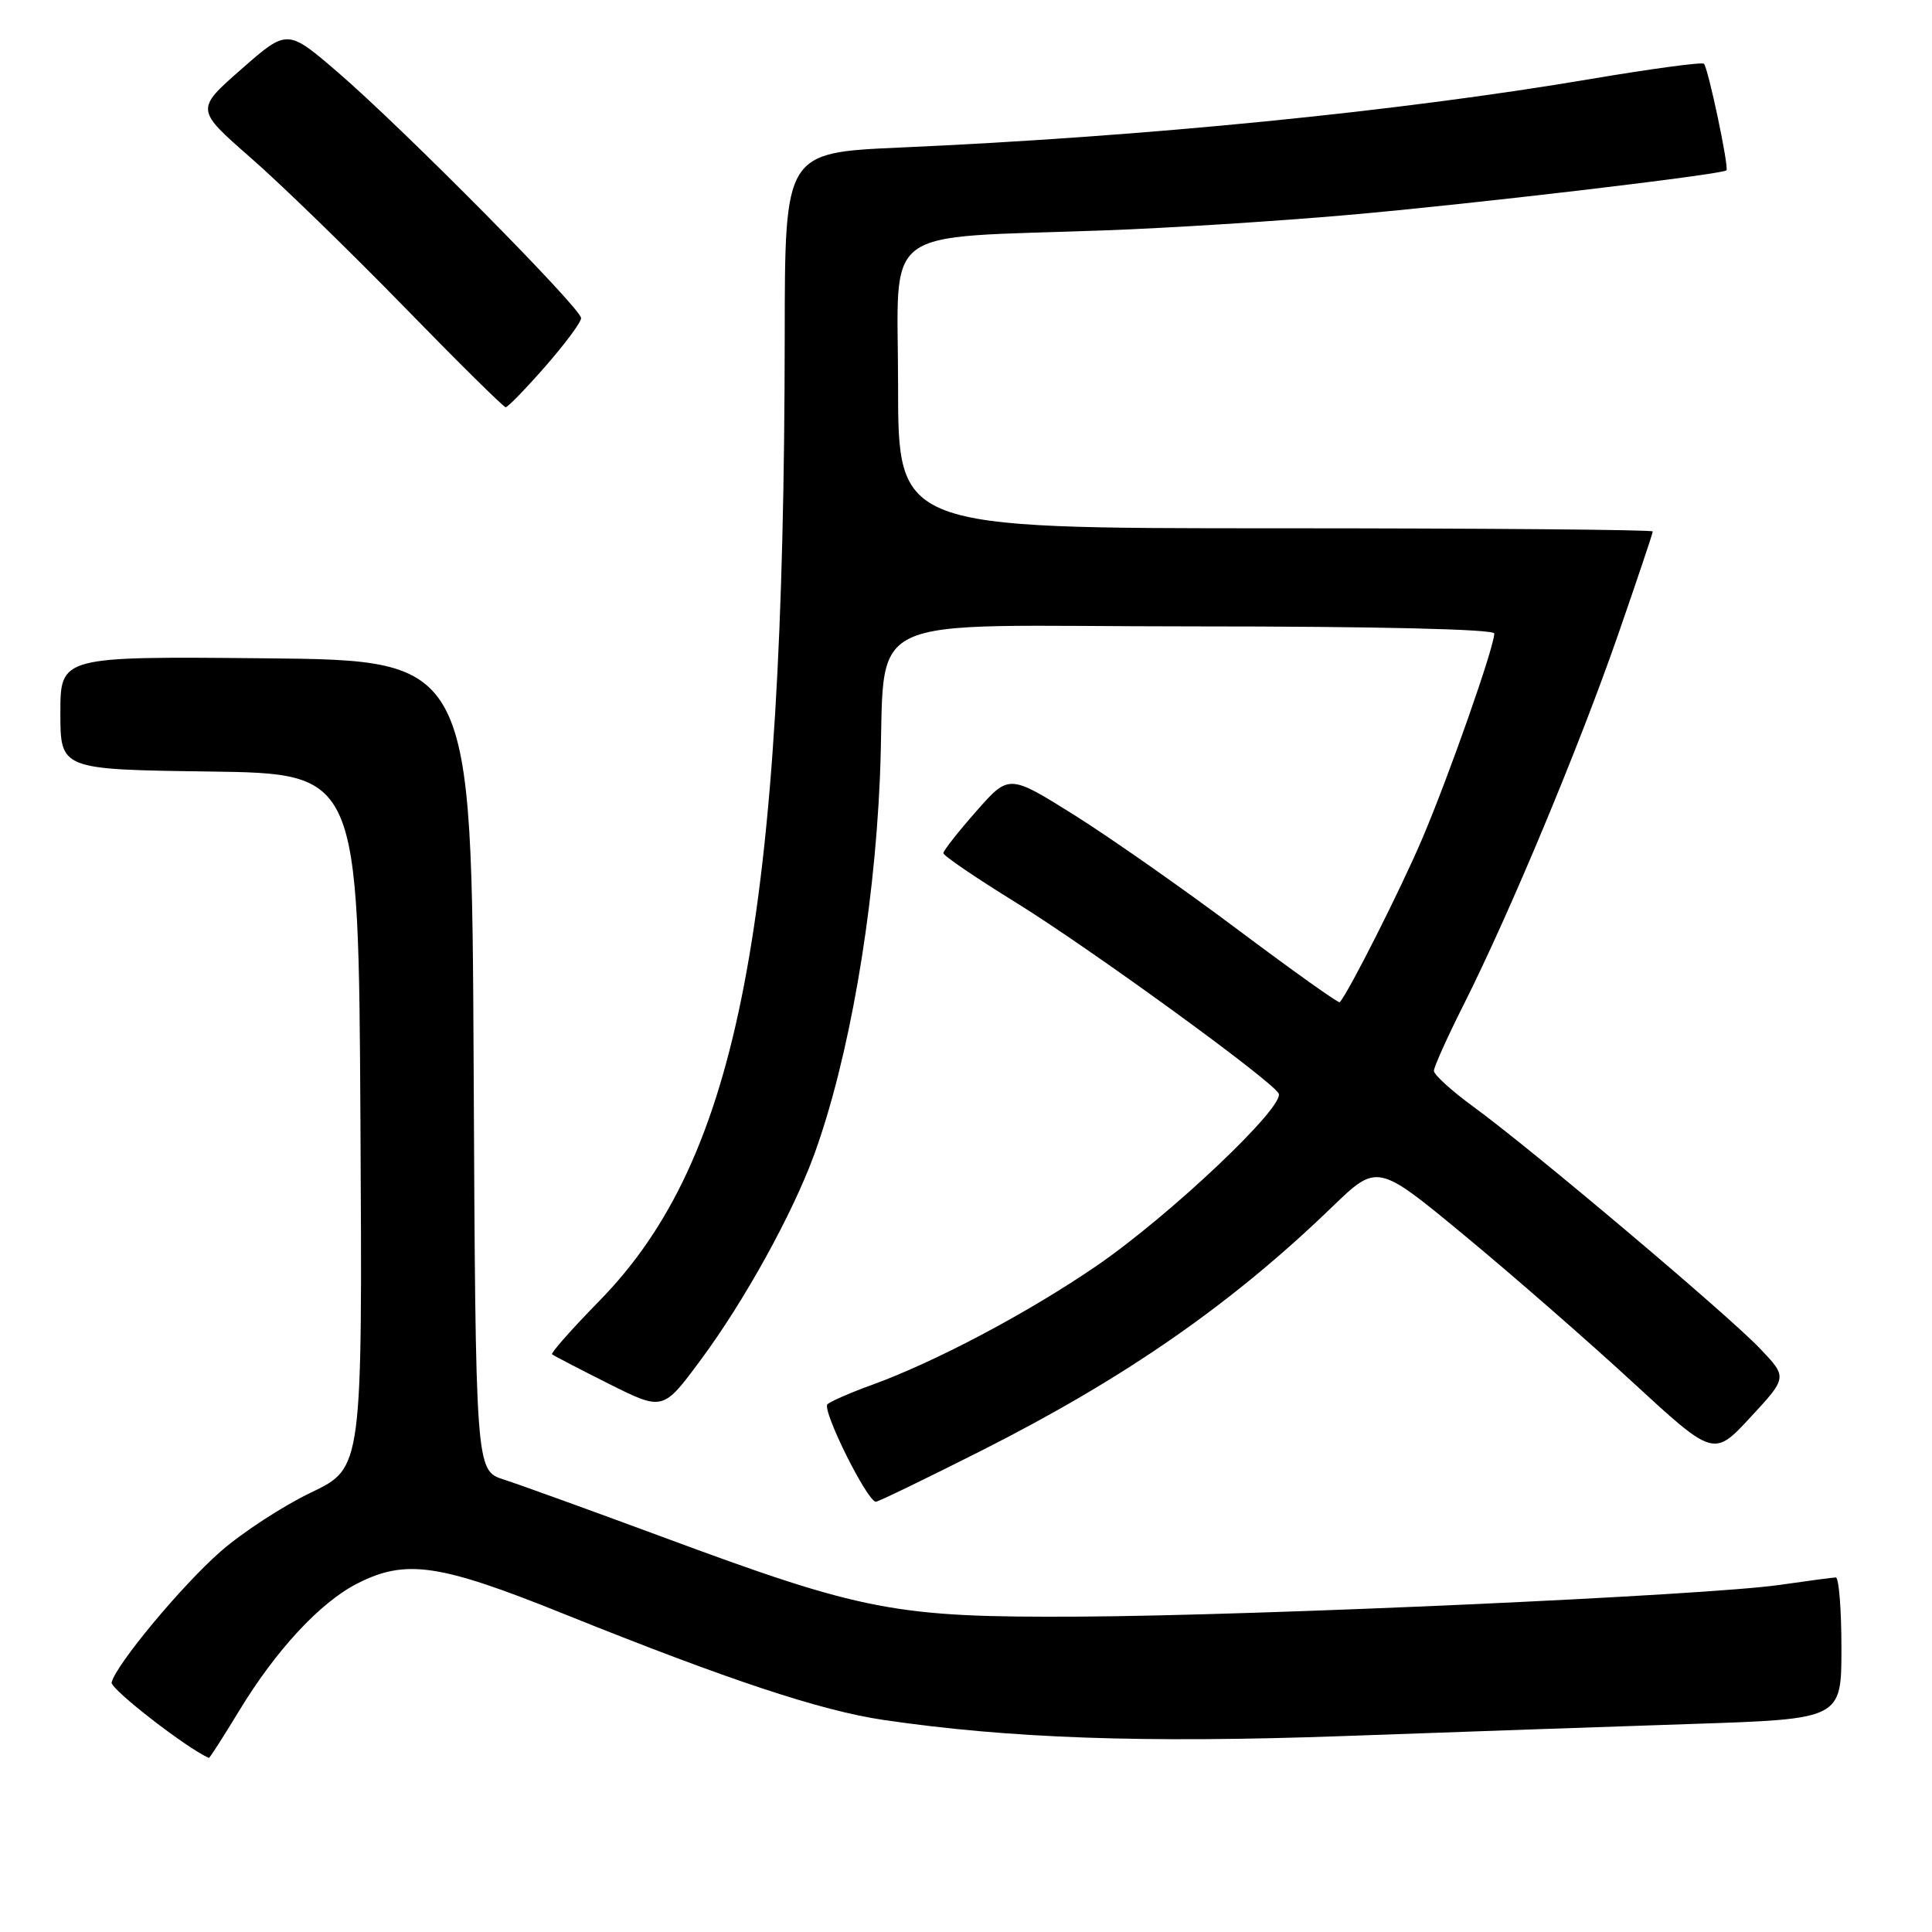 <?xml version="1.0" encoding="UTF-8" standalone="no"?>
<!DOCTYPE svg PUBLIC "-//W3C//DTD SVG 1.1//EN" "http://www.w3.org/Graphics/SVG/1.1/DTD/svg11.dtd" >
<svg xmlns="http://www.w3.org/2000/svg" xmlns:xlink="http://www.w3.org/1999/xlink" version="1.1" viewBox="0 0 256 256">
 <g >
 <path fill="currentColor"
d=" M 31.65 226.75 C 36.55 218.66 42.41 212.34 47.33 209.83 C 53.76 206.55 58.21 207.20 74.64 213.82 C 96.46 222.60 108.72 226.67 117.07 227.90 C 133.70 230.35 151.57 230.98 177.96 230.04 C 192.56 229.51 213.39 228.79 224.25 228.43 C 244.00 227.78 244.00 227.78 244.00 218.39 C 244.00 213.23 243.66 209.01 243.25 209.02 C 242.84 209.03 239.49 209.48 235.80 210.01 C 226.16 211.40 167.07 214.08 143.00 214.21 C 118.63 214.34 114.46 213.54 87.75 203.64 C 78.26 200.13 68.82 196.71 66.76 196.05 C 63.02 194.85 63.02 194.85 62.76 141.18 C 62.50 87.50 62.50 87.50 35.25 87.23 C 8.00 86.97 8.00 86.97 8.00 94.46 C 8.00 101.96 8.00 101.96 27.75 102.23 C 47.50 102.50 47.50 102.50 47.76 148.50 C 48.02 194.50 48.02 194.50 41.25 197.75 C 37.52 199.53 32.12 203.05 29.23 205.58 C 24.11 210.06 15.38 220.55 14.79 222.93 C 14.58 223.78 24.81 231.72 27.68 232.93 C 27.78 232.97 29.56 230.19 31.65 226.75 Z  M 130.06 192.21 C 149.12 182.58 163.19 172.80 176.50 159.94 C 182.50 154.15 182.50 154.15 194.00 163.66 C 200.32 168.89 210.36 177.64 216.29 183.11 C 227.08 193.05 227.08 193.05 231.96 187.78 C 236.85 182.50 236.85 182.50 233.17 178.65 C 228.90 174.17 202.94 152.26 195.25 146.66 C 192.36 144.55 190.00 142.41 190.00 141.89 C 190.00 141.38 191.79 137.40 193.98 133.05 C 200.09 120.89 209.25 98.93 214.38 84.17 C 216.92 76.85 219.00 70.66 219.00 70.42 C 219.00 70.19 196.50 70.00 169.00 70.00 C 119.00 70.00 119.00 70.00 119.00 51.08 C 119.00 29.48 116.10 31.64 146.54 30.52 C 154.81 30.22 169.21 29.31 178.54 28.49 C 194.73 27.08 228.20 23.13 228.76 22.57 C 229.13 22.21 226.34 9.00 225.78 8.45 C 225.54 8.20 218.83 9.11 210.87 10.45 C 185.36 14.78 151.68 18.12 119.25 19.55 C 104.00 20.23 104.00 20.23 103.98 44.36 C 103.91 122.10 97.90 153.46 79.47 172.32 C 75.80 176.07 72.96 179.28 73.15 179.45 C 73.34 179.62 76.73 181.38 80.67 183.36 C 87.85 186.95 87.85 186.95 92.83 180.22 C 98.63 172.41 105.01 160.85 107.88 153.00 C 112.44 140.49 115.81 121.22 116.59 103.10 C 117.57 80.49 112.39 83.00 158.06 83.00 C 182.41 83.00 198.00 83.37 198.00 83.94 C 198.00 85.72 191.96 102.92 188.42 111.21 C 185.54 117.95 178.68 131.54 177.52 132.80 C 177.36 132.96 171.36 128.68 164.17 123.30 C 156.99 117.91 147.19 111.04 142.40 108.03 C 133.69 102.57 133.69 102.57 129.35 107.51 C 126.96 110.22 125.00 112.72 125.00 113.05 C 125.00 113.38 129.31 116.32 134.58 119.57 C 144.39 125.64 168.23 142.95 169.42 144.87 C 170.42 146.49 155.00 161.10 145.20 167.80 C 136.08 174.03 123.95 180.45 115.50 183.52 C 112.75 184.51 110.12 185.66 109.65 186.06 C 108.84 186.76 114.90 198.96 116.06 198.99 C 116.37 198.99 122.67 195.94 130.06 192.21 Z  M 72.25 48.56 C 74.86 45.58 77.00 42.70 77.00 42.15 C 77.00 40.86 53.45 17.06 44.79 9.60 C 38.07 3.82 38.07 3.82 31.99 9.16 C 25.90 14.50 25.90 14.50 33.20 20.89 C 37.22 24.40 46.35 33.27 53.50 40.61 C 60.65 47.95 66.72 53.95 67.00 53.96 C 67.28 53.97 69.64 51.54 72.25 48.56 Z "/>
</g>
</svg>